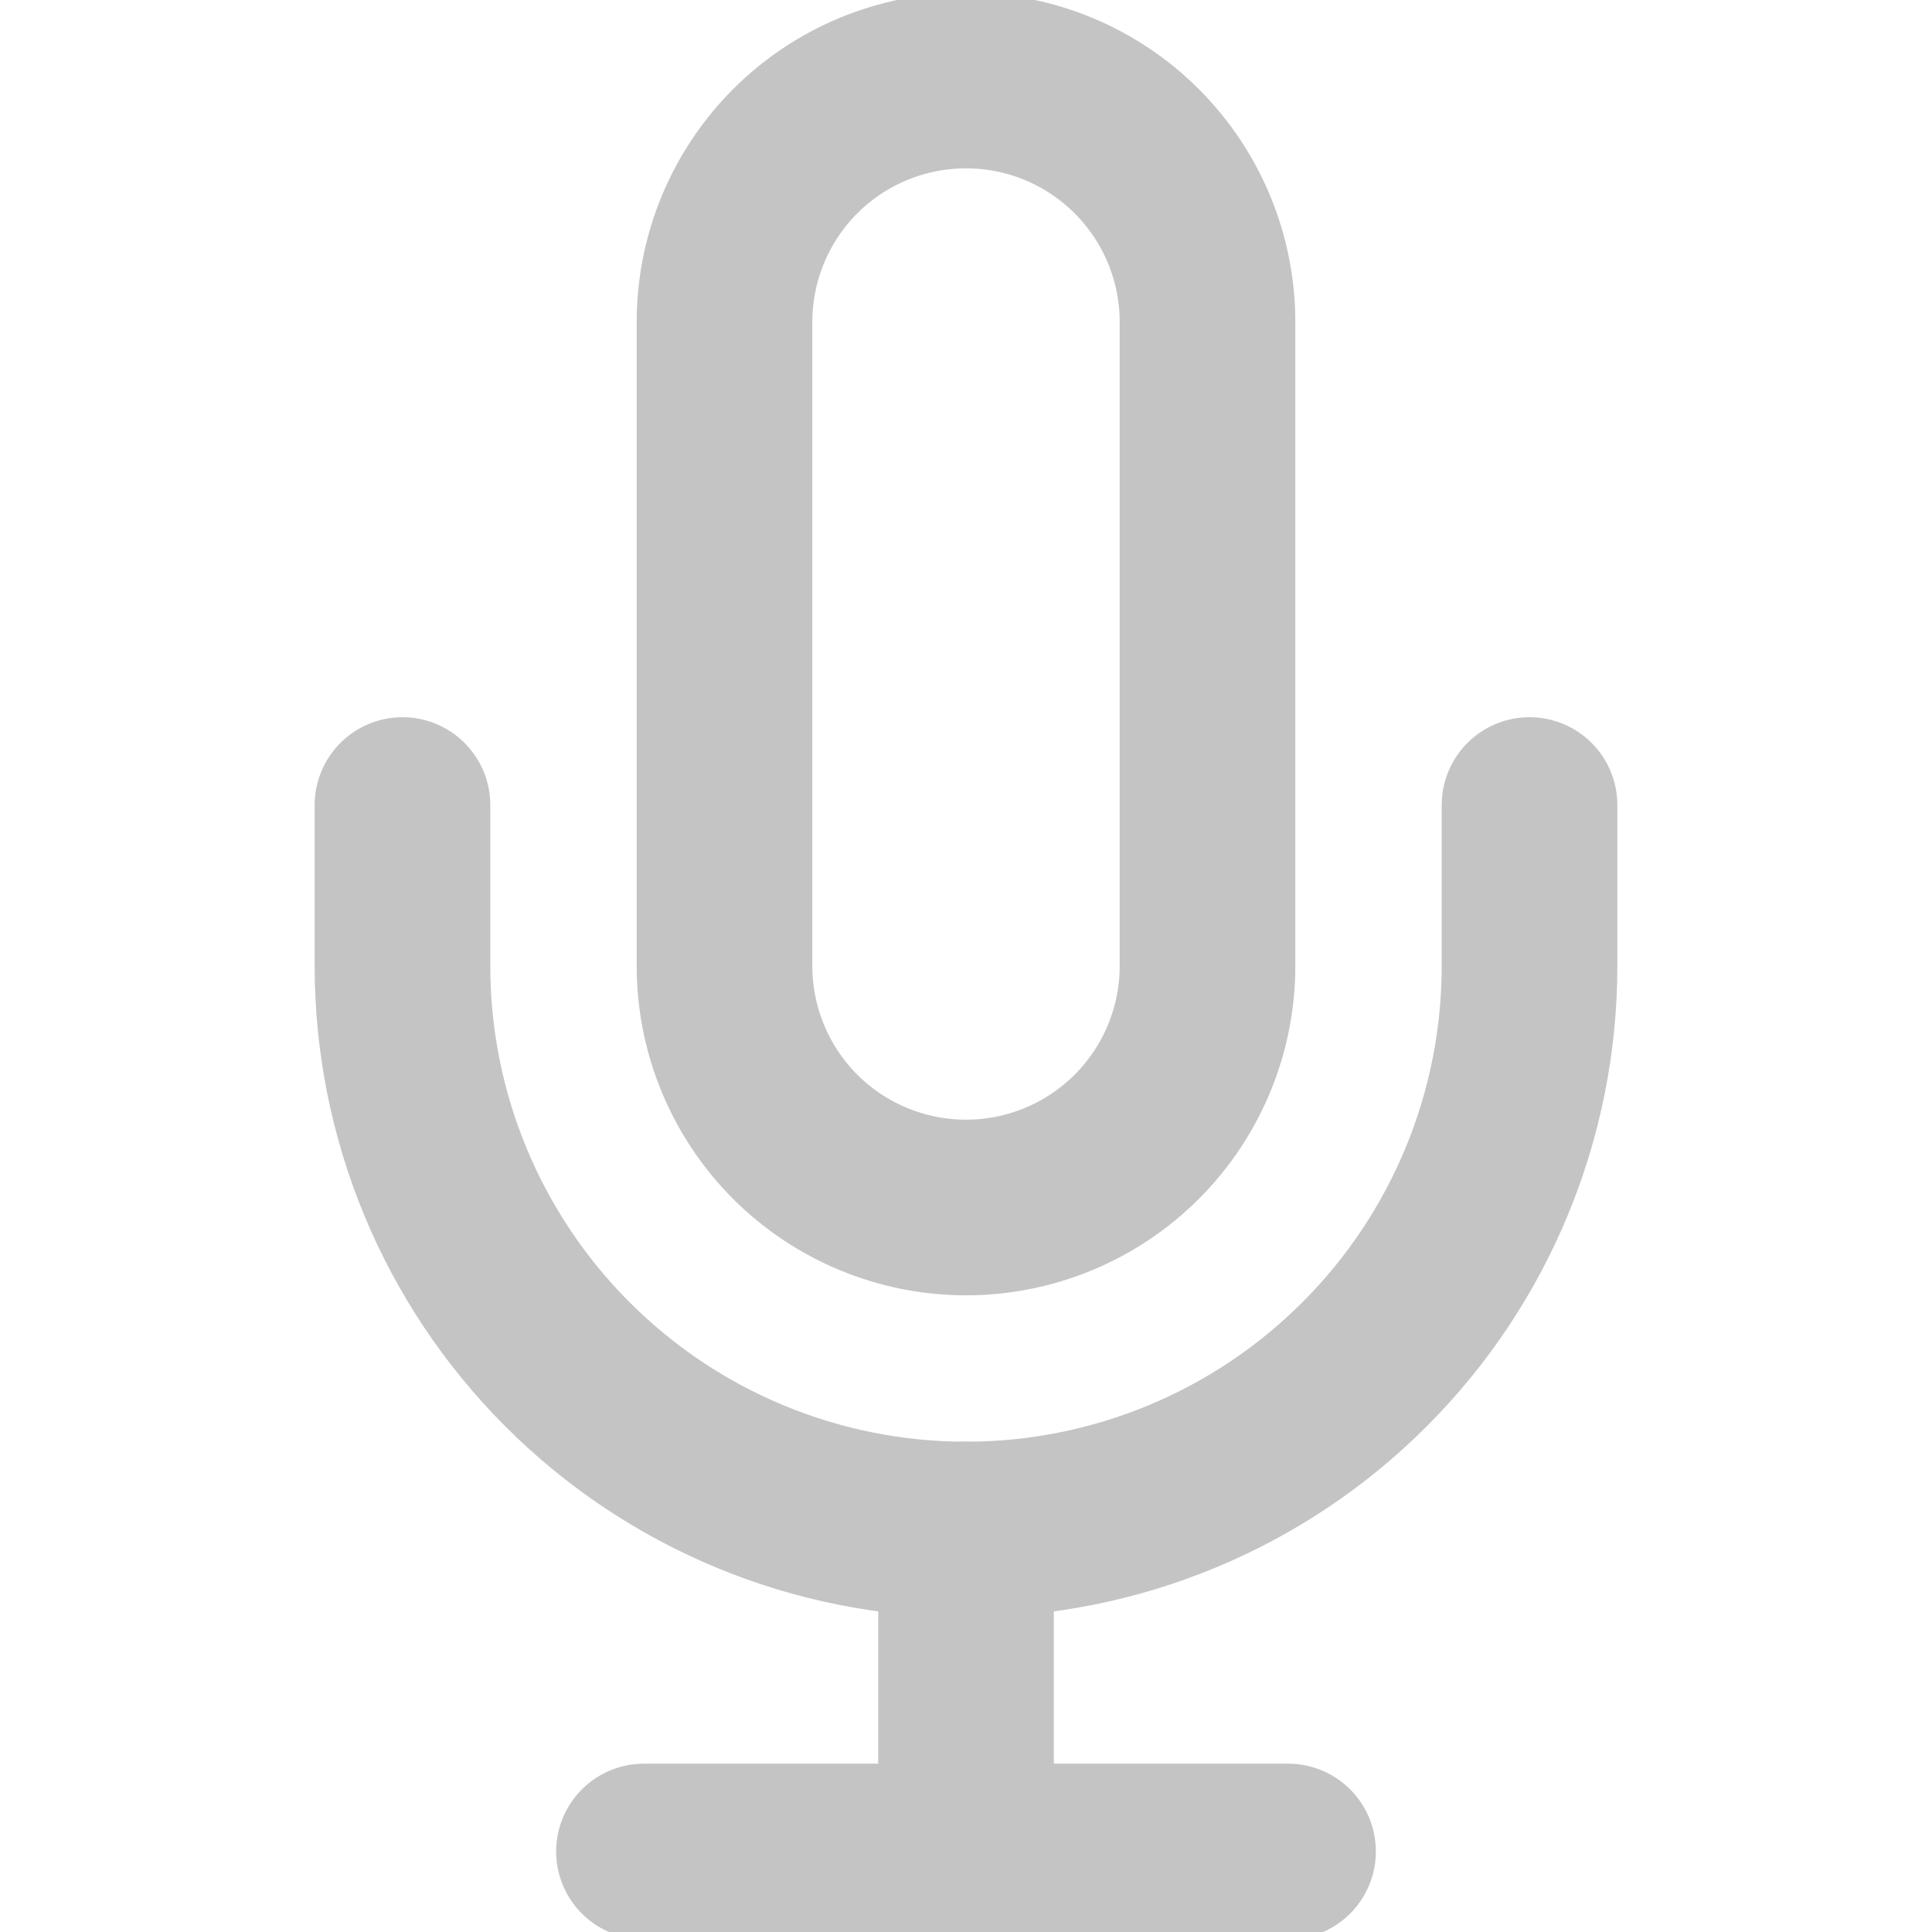 <svg width="22" height="22" viewBox="0 0 22 22" fill="none" xmlns="http://www.w3.org/2000/svg">
<g clip-path="url(#clip0_3814_5157)">
<path d="M11 0.917C10.271 0.917 9.571 1.206 9.055 1.722C8.54 2.238 8.25 2.937 8.25 3.667V11C8.25 11.729 8.54 12.429 9.055 12.945C9.571 13.46 10.271 13.75 11 13.75C11.729 13.75 12.429 13.46 12.944 12.945C13.46 12.429 13.75 11.729 13.75 11V3.667C13.75 2.937 13.46 2.238 12.944 1.722C12.429 1.206 11.729 0.917 11 0.917V0.917Z" stroke="#C4C4C4" stroke-width="2" stroke-linecap="round" stroke-linejoin="round"/>
<path d="M17.417 9.167V11C17.417 12.702 16.741 14.334 15.537 15.537C14.334 16.741 12.702 17.417 11 17.417C9.298 17.417 7.666 16.741 6.463 15.537C5.259 14.334 4.583 12.702 4.583 11V9.167" stroke="#C4C4C4" stroke-width="2" stroke-linecap="round" stroke-linejoin="round"/>
<path d="M11 17.417V21.083" stroke="#C4C4C4" stroke-width="2" stroke-linecap="round" stroke-linejoin="round"/>
<path d="M7.333 21.083H14.667" stroke="#C4C4C4" stroke-width="2" stroke-linecap="round" stroke-linejoin="round"/>
</g>
<defs>
<clipPath id="clip0_3814_5157">
<rect width="22" height="22" fill="white"/>
</clipPath>
</defs>
</svg>
